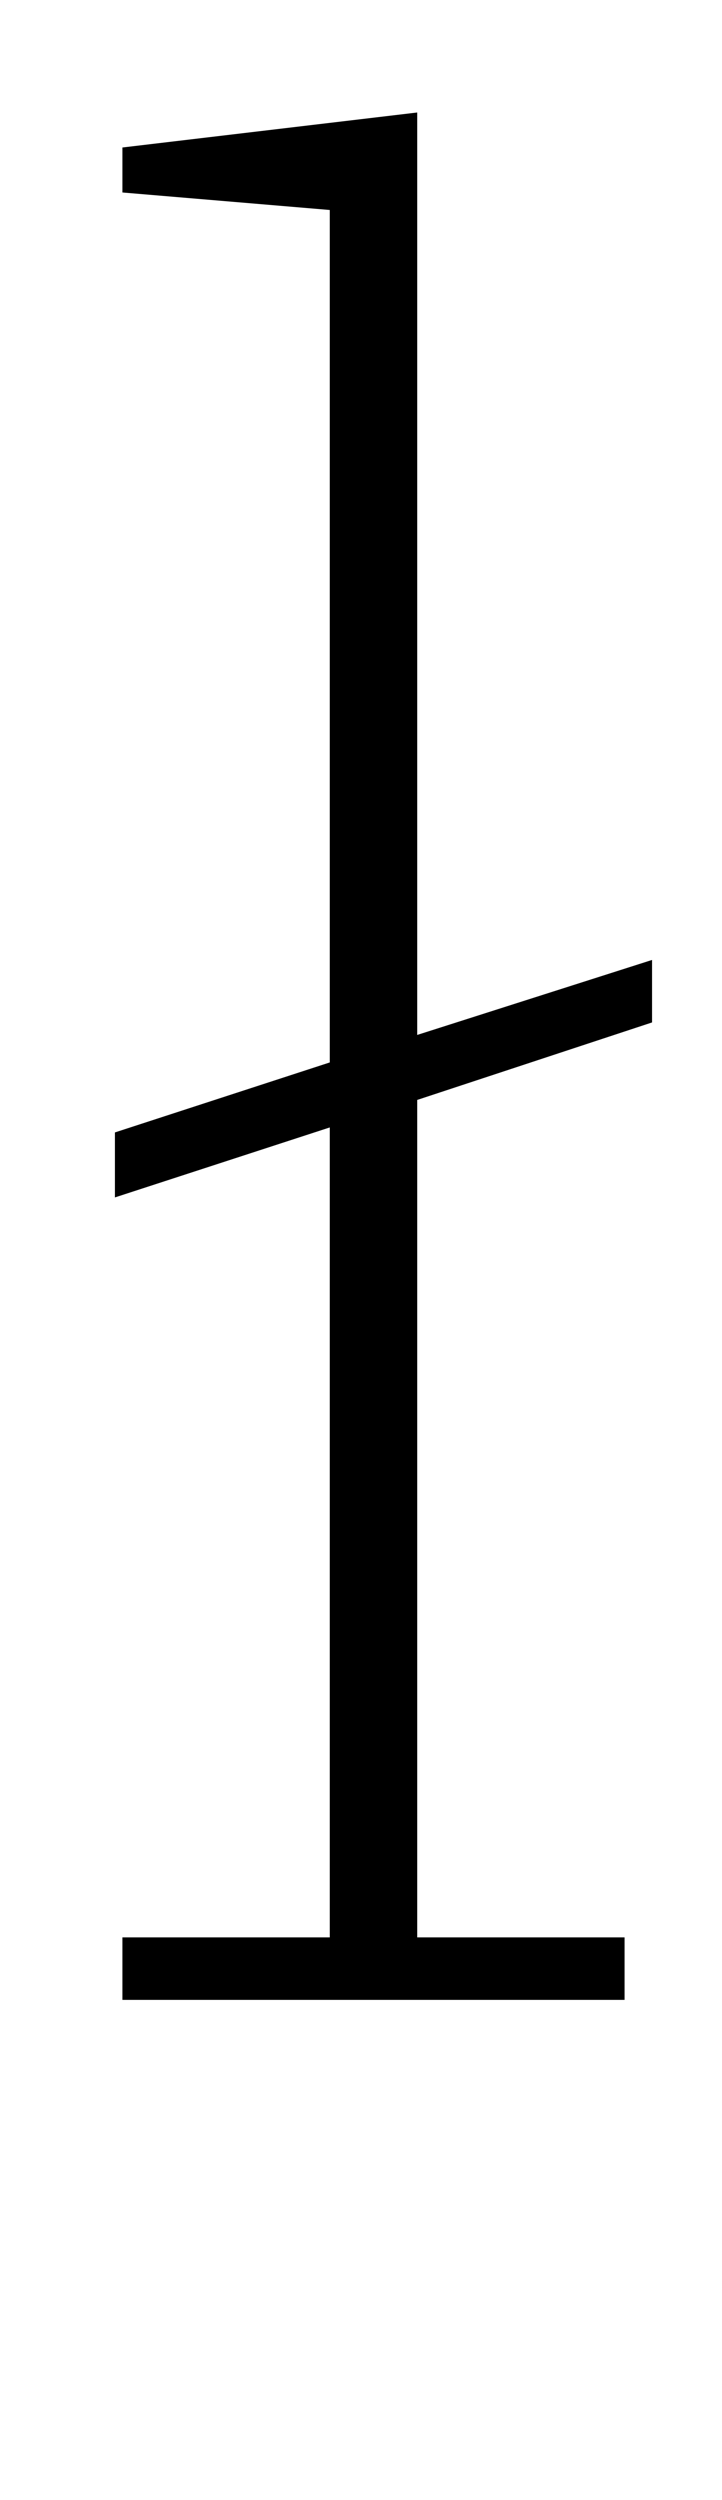 <?xml version="1.0" standalone="no"?>
<!DOCTYPE svg PUBLIC "-//W3C//DTD SVG 1.1//EN" "http://www.w3.org/Graphics/SVG/1.1/DTD/svg11.dtd" >
<svg xmlns="http://www.w3.org/2000/svg" xmlns:xlink="http://www.w3.org/1999/xlink" version="1.1" viewBox="-10 0 289 1000">
  <g transform="matrix(1 0 0 -1 0 800)">
   <path fill="currentColor"
d="M39 25h83v324l-86 -28v26l86 28v341l-83 7v18l118 14v-369l94 30v-25l-94 -31v-335h83v-25h-201v25z" />
  </g>

</svg>
